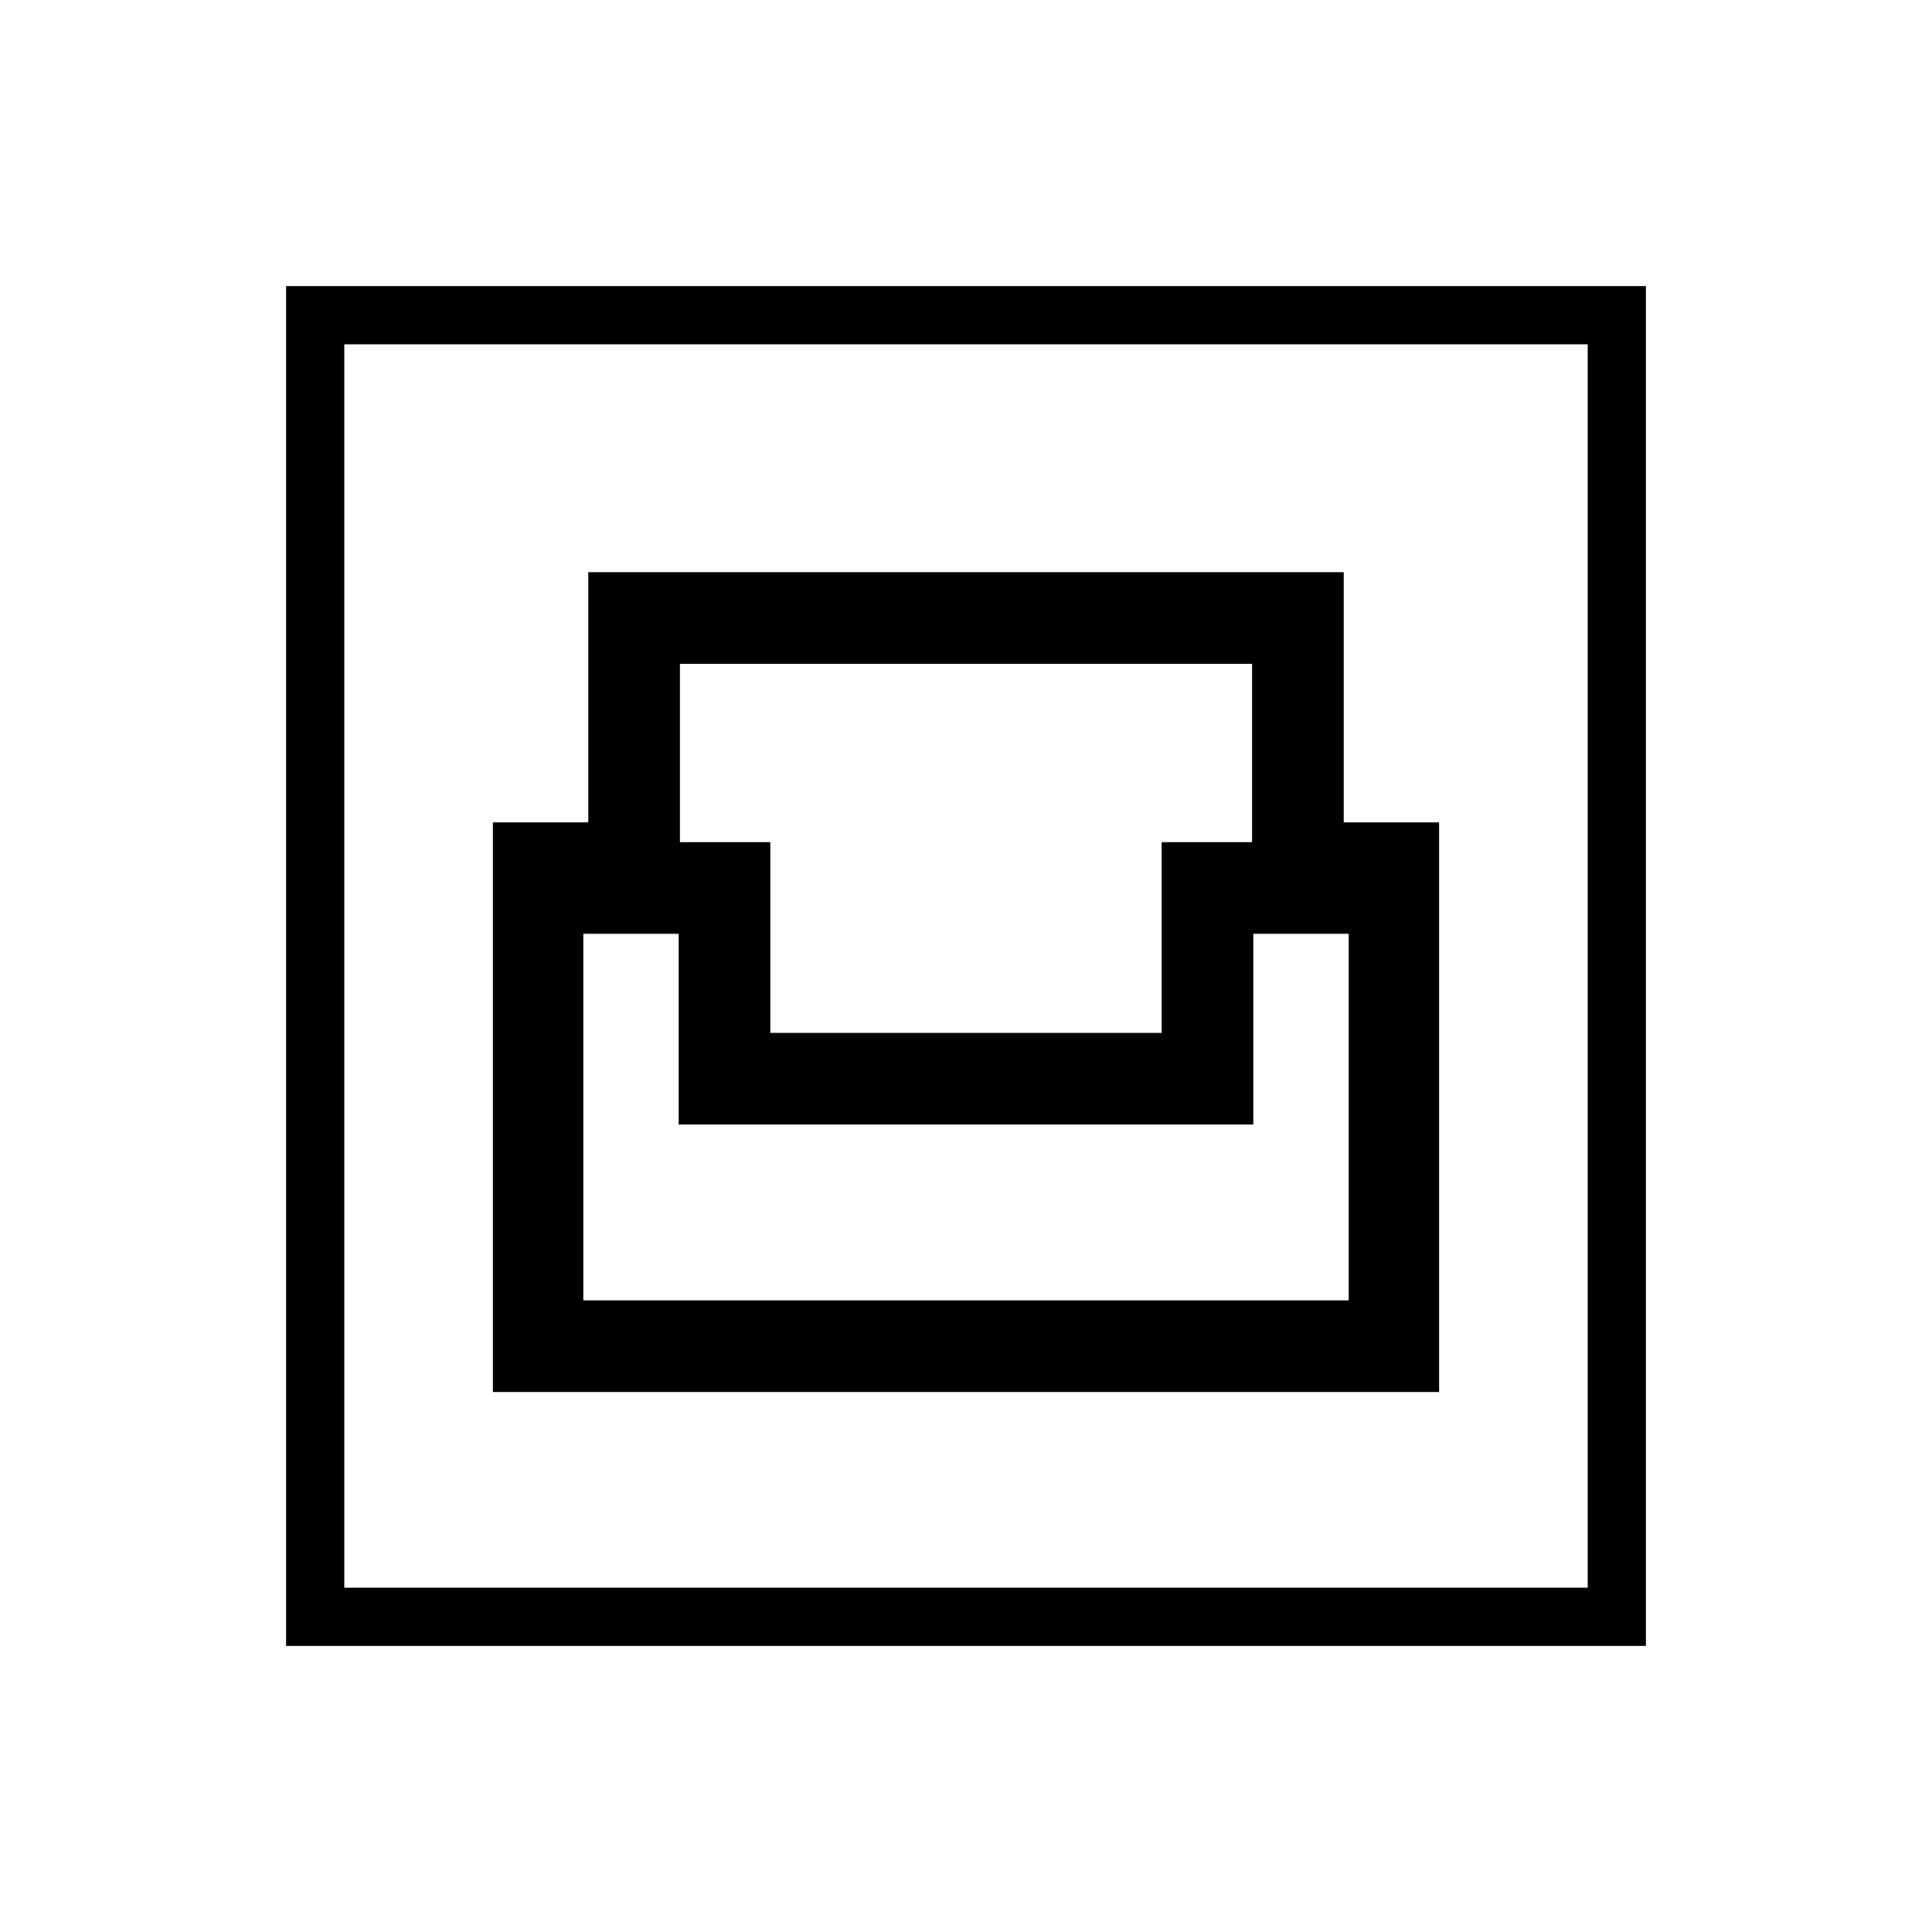 <svg xmlns="http://www.w3.org/2000/svg" height="20" viewBox="0 -960 960 960" width="20"><path d="M142.15-142.15v-675.7h675.7v675.7h-675.7Zm28.93-28.93h617.84v-617.84H171.08v617.84Zm73.84-97.23h470.16v-283.07h-47.39v-124.31H292.31v124.31h-47.39v283.07Zm44.93-45.54V-496h47.38v94.77h285.54V-496h47.38v182.15h-380.3Zm92.92-132.92v-94.77h-44.92v-88.61h284.3v88.61h-44.92v94.77H382.77ZM171.08-171.08v-617.84 617.84Z"/></svg>